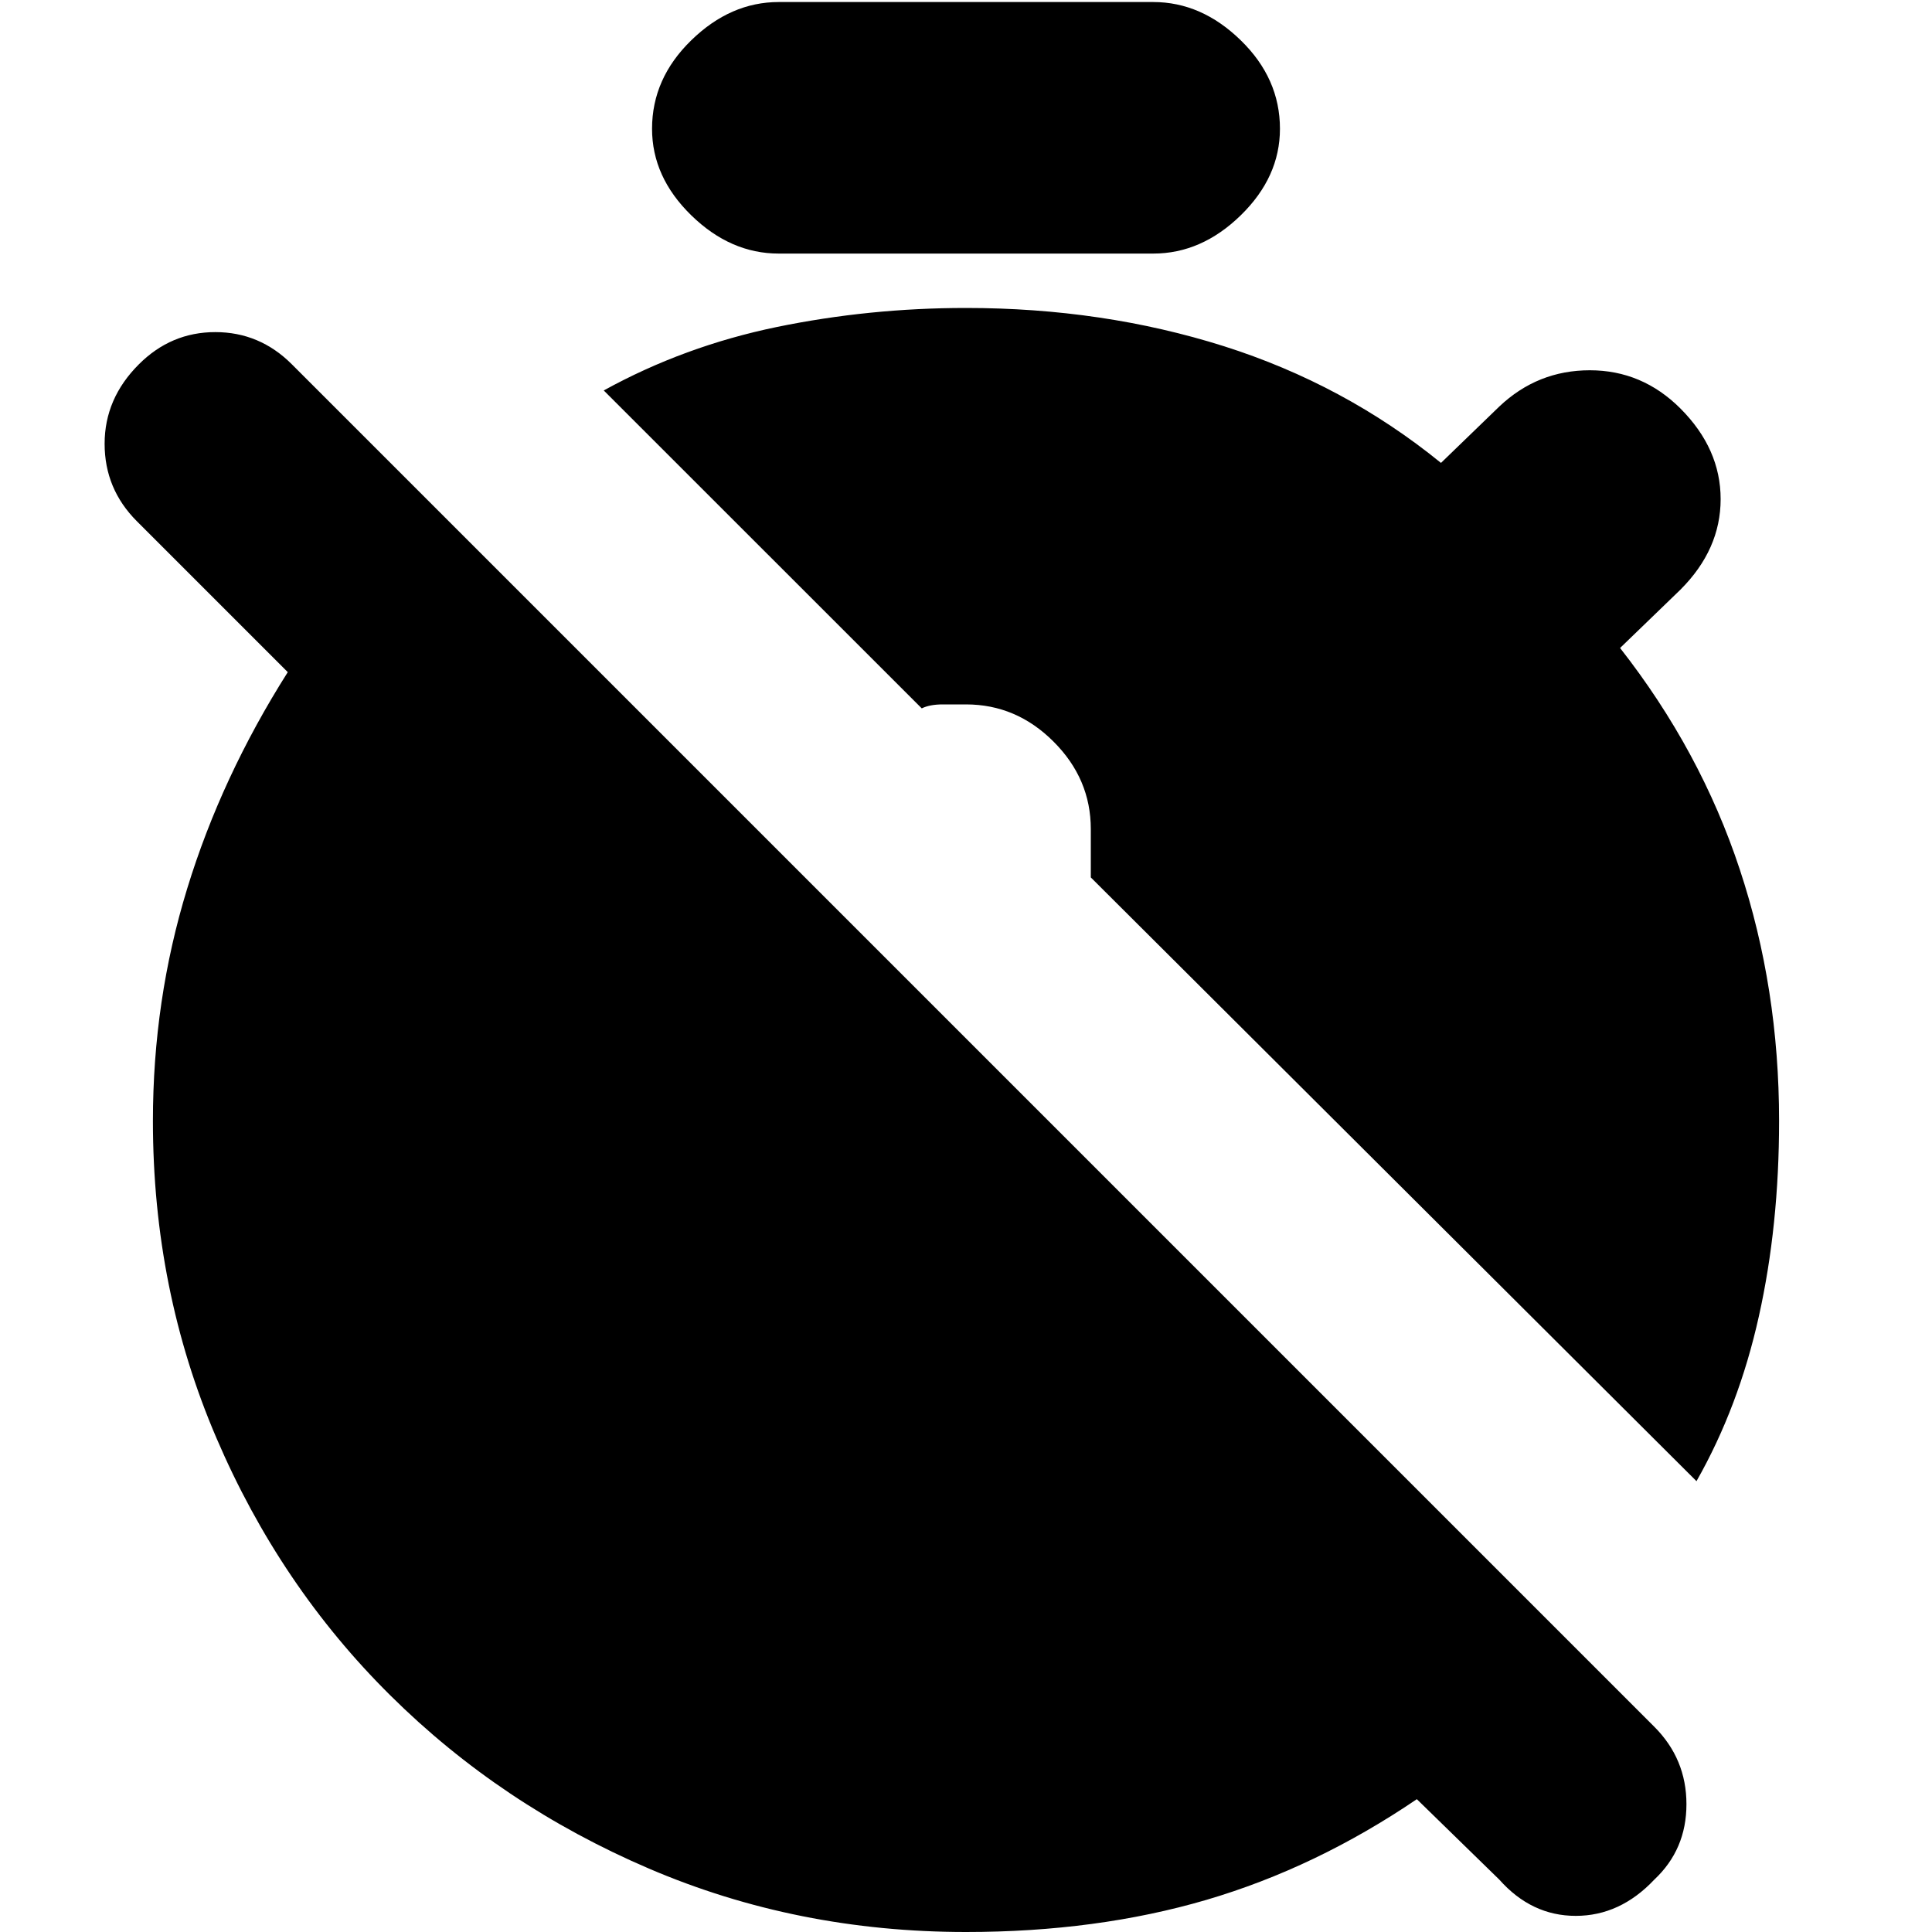 <svg xmlns="http://www.w3.org/2000/svg" height="20" width="20"><path d="M17.562 15.333 11.292 9.083V8.583Q11.292 8.062 10.906 7.677Q10.521 7.292 10 7.292Q9.896 7.292 9.76 7.292Q9.625 7.292 9.542 7.333L6.25 4.042Q7.083 3.583 8.042 3.385Q9 3.188 10 3.188Q11.417 3.188 12.667 3.583Q13.917 3.979 14.917 4.792L15.521 4.208Q15.917 3.833 16.458 3.833Q17 3.833 17.396 4.229Q17.812 4.646 17.812 5.167Q17.812 5.688 17.396 6.104L16.771 6.708Q17.604 7.771 18.01 9Q18.417 10.229 18.417 11.604Q18.417 12.688 18.208 13.625Q18 14.562 17.562 15.333ZM10 20Q8.25 20 6.719 19.344Q5.188 18.688 4.042 17.552Q2.896 16.417 2.24 14.885Q1.583 13.354 1.583 11.604Q1.583 10.354 1.938 9.198Q2.292 8.042 2.979 6.958L1.417 5.396Q1.083 5.062 1.083 4.594Q1.083 4.125 1.438 3.771Q1.771 3.438 2.229 3.438Q2.688 3.438 3.021 3.771L17.125 17.875Q17.458 18.208 17.458 18.677Q17.458 19.146 17.125 19.458Q16.771 19.833 16.312 19.833Q15.854 19.833 15.521 19.458L14.667 18.625Q13.625 19.333 12.49 19.667Q11.354 20 10 20ZM8.062 2.625Q7.562 2.625 7.156 2.229Q6.75 1.833 6.75 1.333Q6.75 0.812 7.156 0.417Q7.562 0.021 8.062 0.021H11.938Q12.438 0.021 12.844 0.417Q13.25 0.812 13.25 1.333Q13.25 1.833 12.844 2.229Q12.438 2.625 11.938 2.625Z"/></svg>
